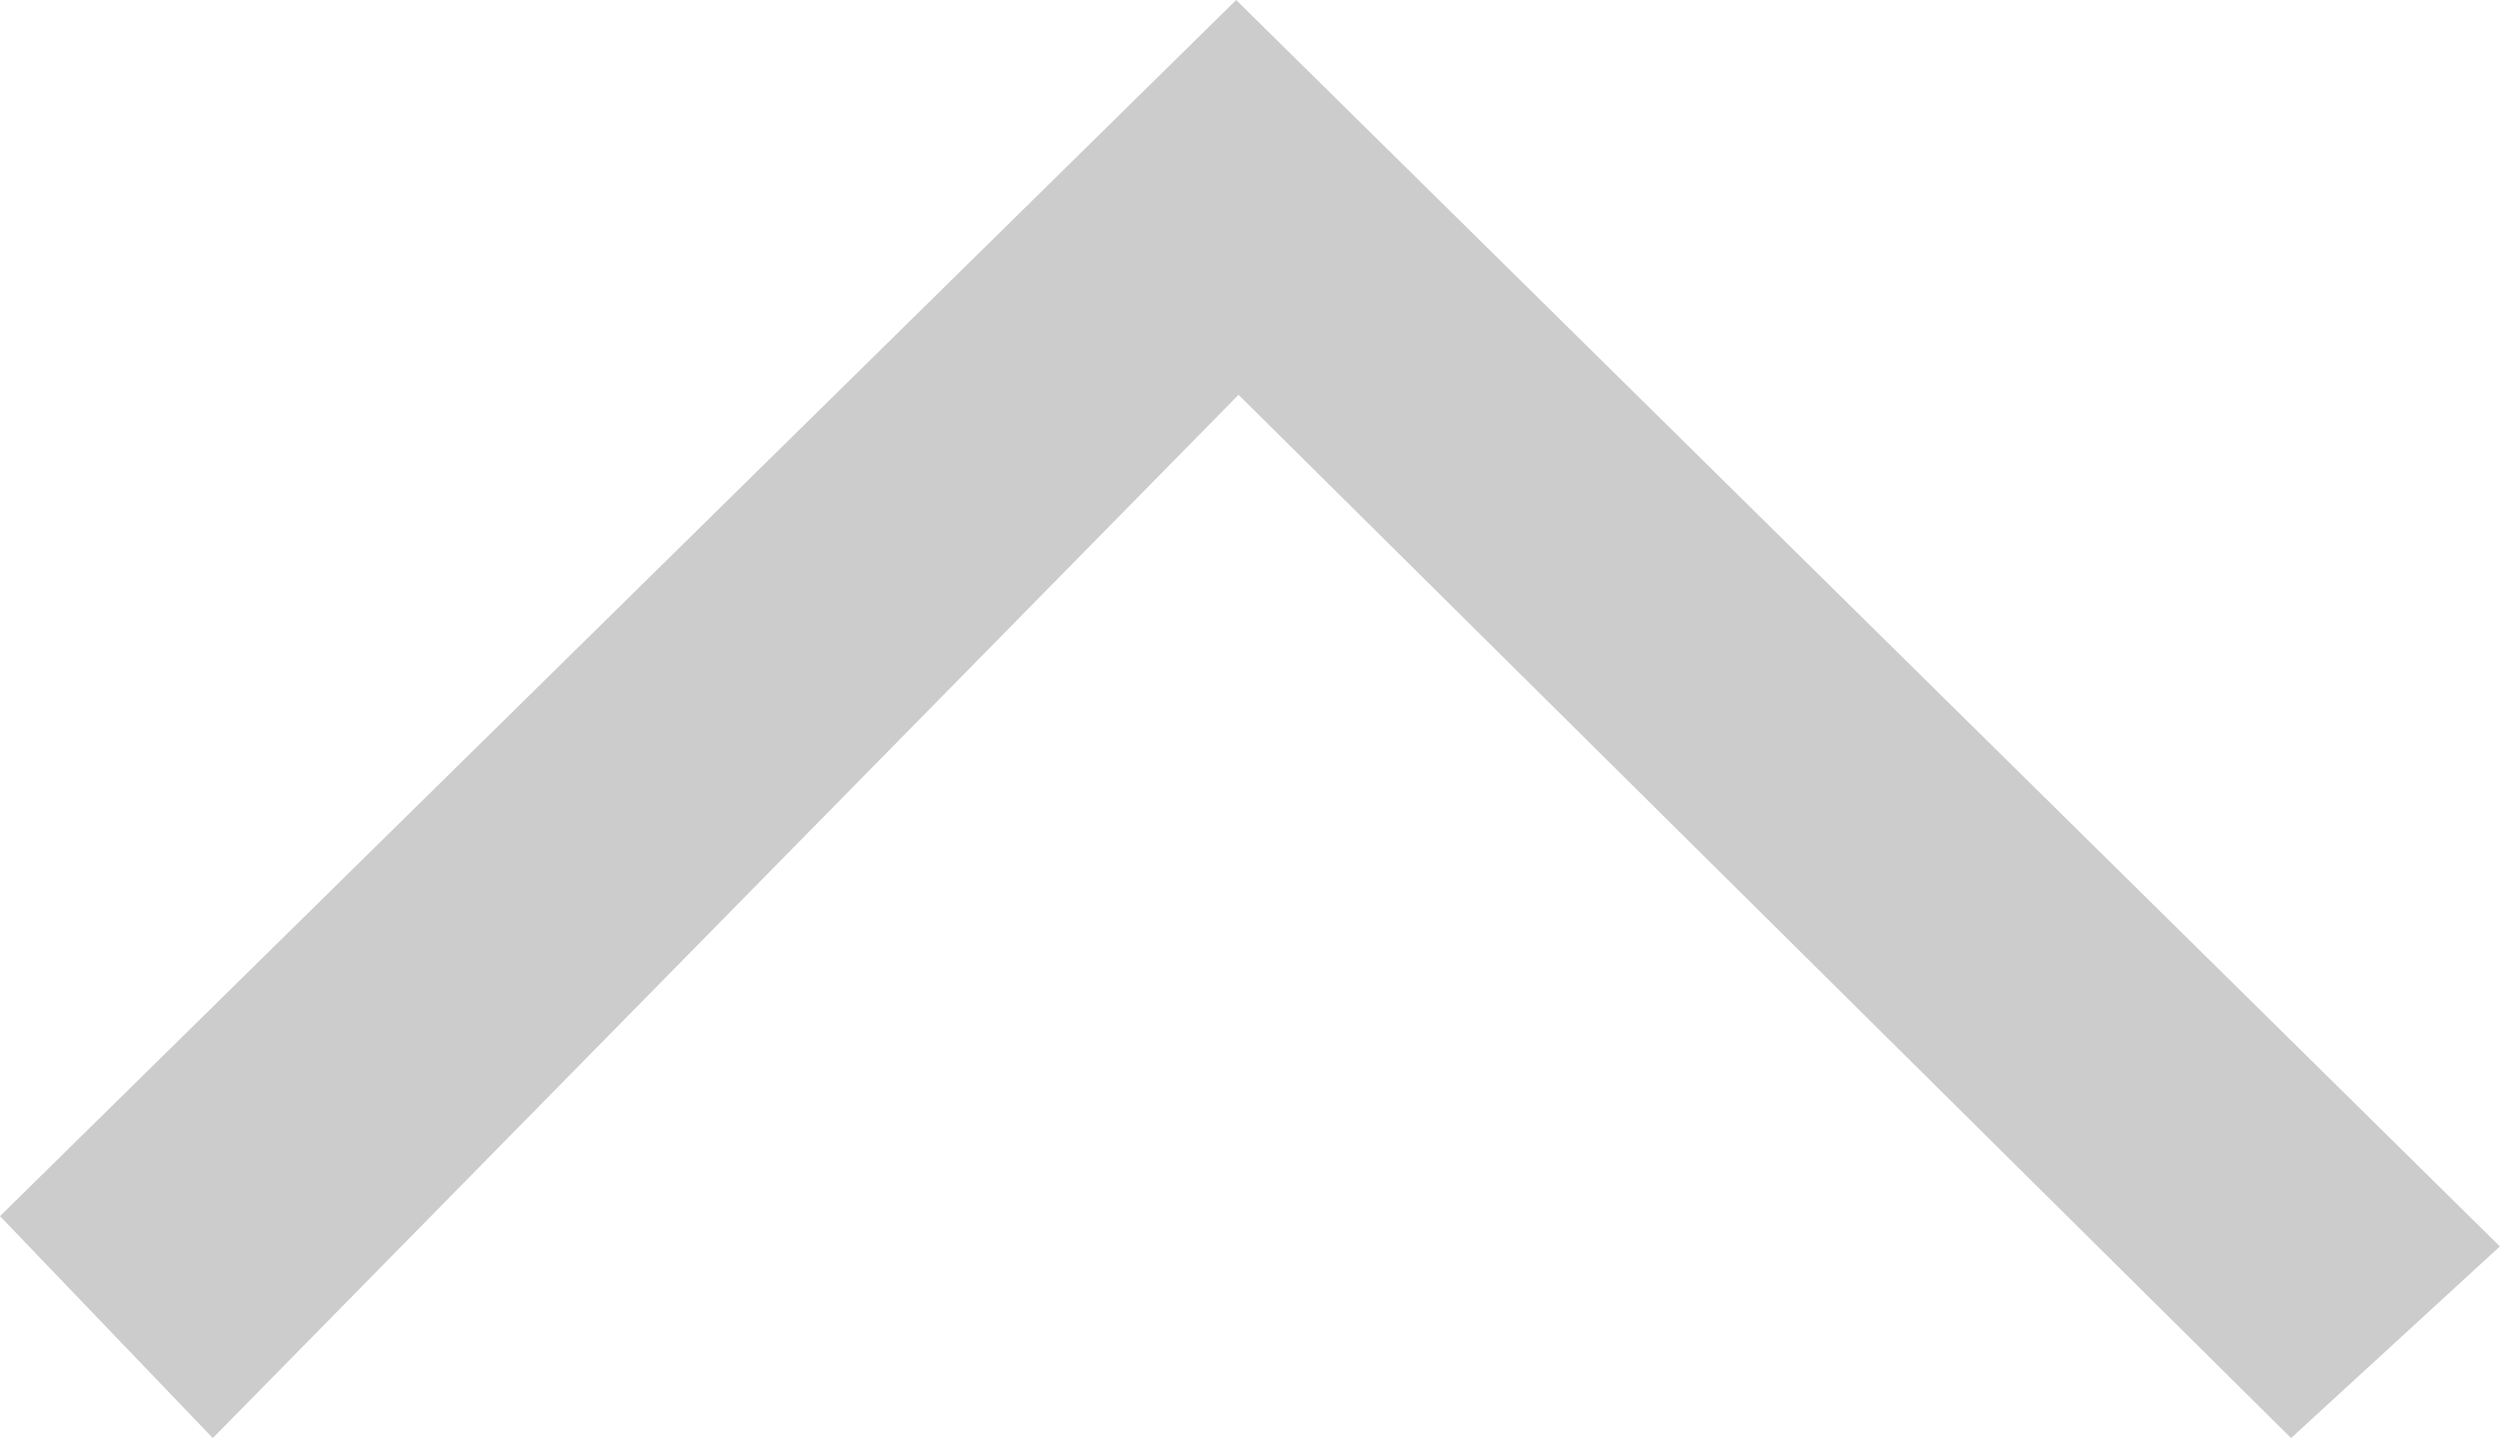 <?xml version="1.0" encoding="utf-8"?>
<!-- Generator: Adobe Illustrator 16.2.0, SVG Export Plug-In . SVG Version: 6.00 Build 0)  -->
<!DOCTYPE svg PUBLIC "-//W3C//DTD SVG 1.1//EN" "http://www.w3.org/Graphics/SVG/1.1/DTD/svg11.dtd">
<svg version="1.1" id="Layer_1" xmlns="http://www.w3.org/2000/svg" xmlns:xlink="http://www.w3.org/1999/xlink" x="0px" y="0px"
	 width="19.971px" height="11.488px" viewBox="0 0 19.971 11.488" enable-background="new 0 0 19.971 11.488" xml:space="preserve">
<path fill="#CDCCCC" d="M9.875,0L19.97,9.957l-1.668,1.531L9.894,3.154l-8.194,8.334L0,9.715L9.875,0z"/>
</svg>
